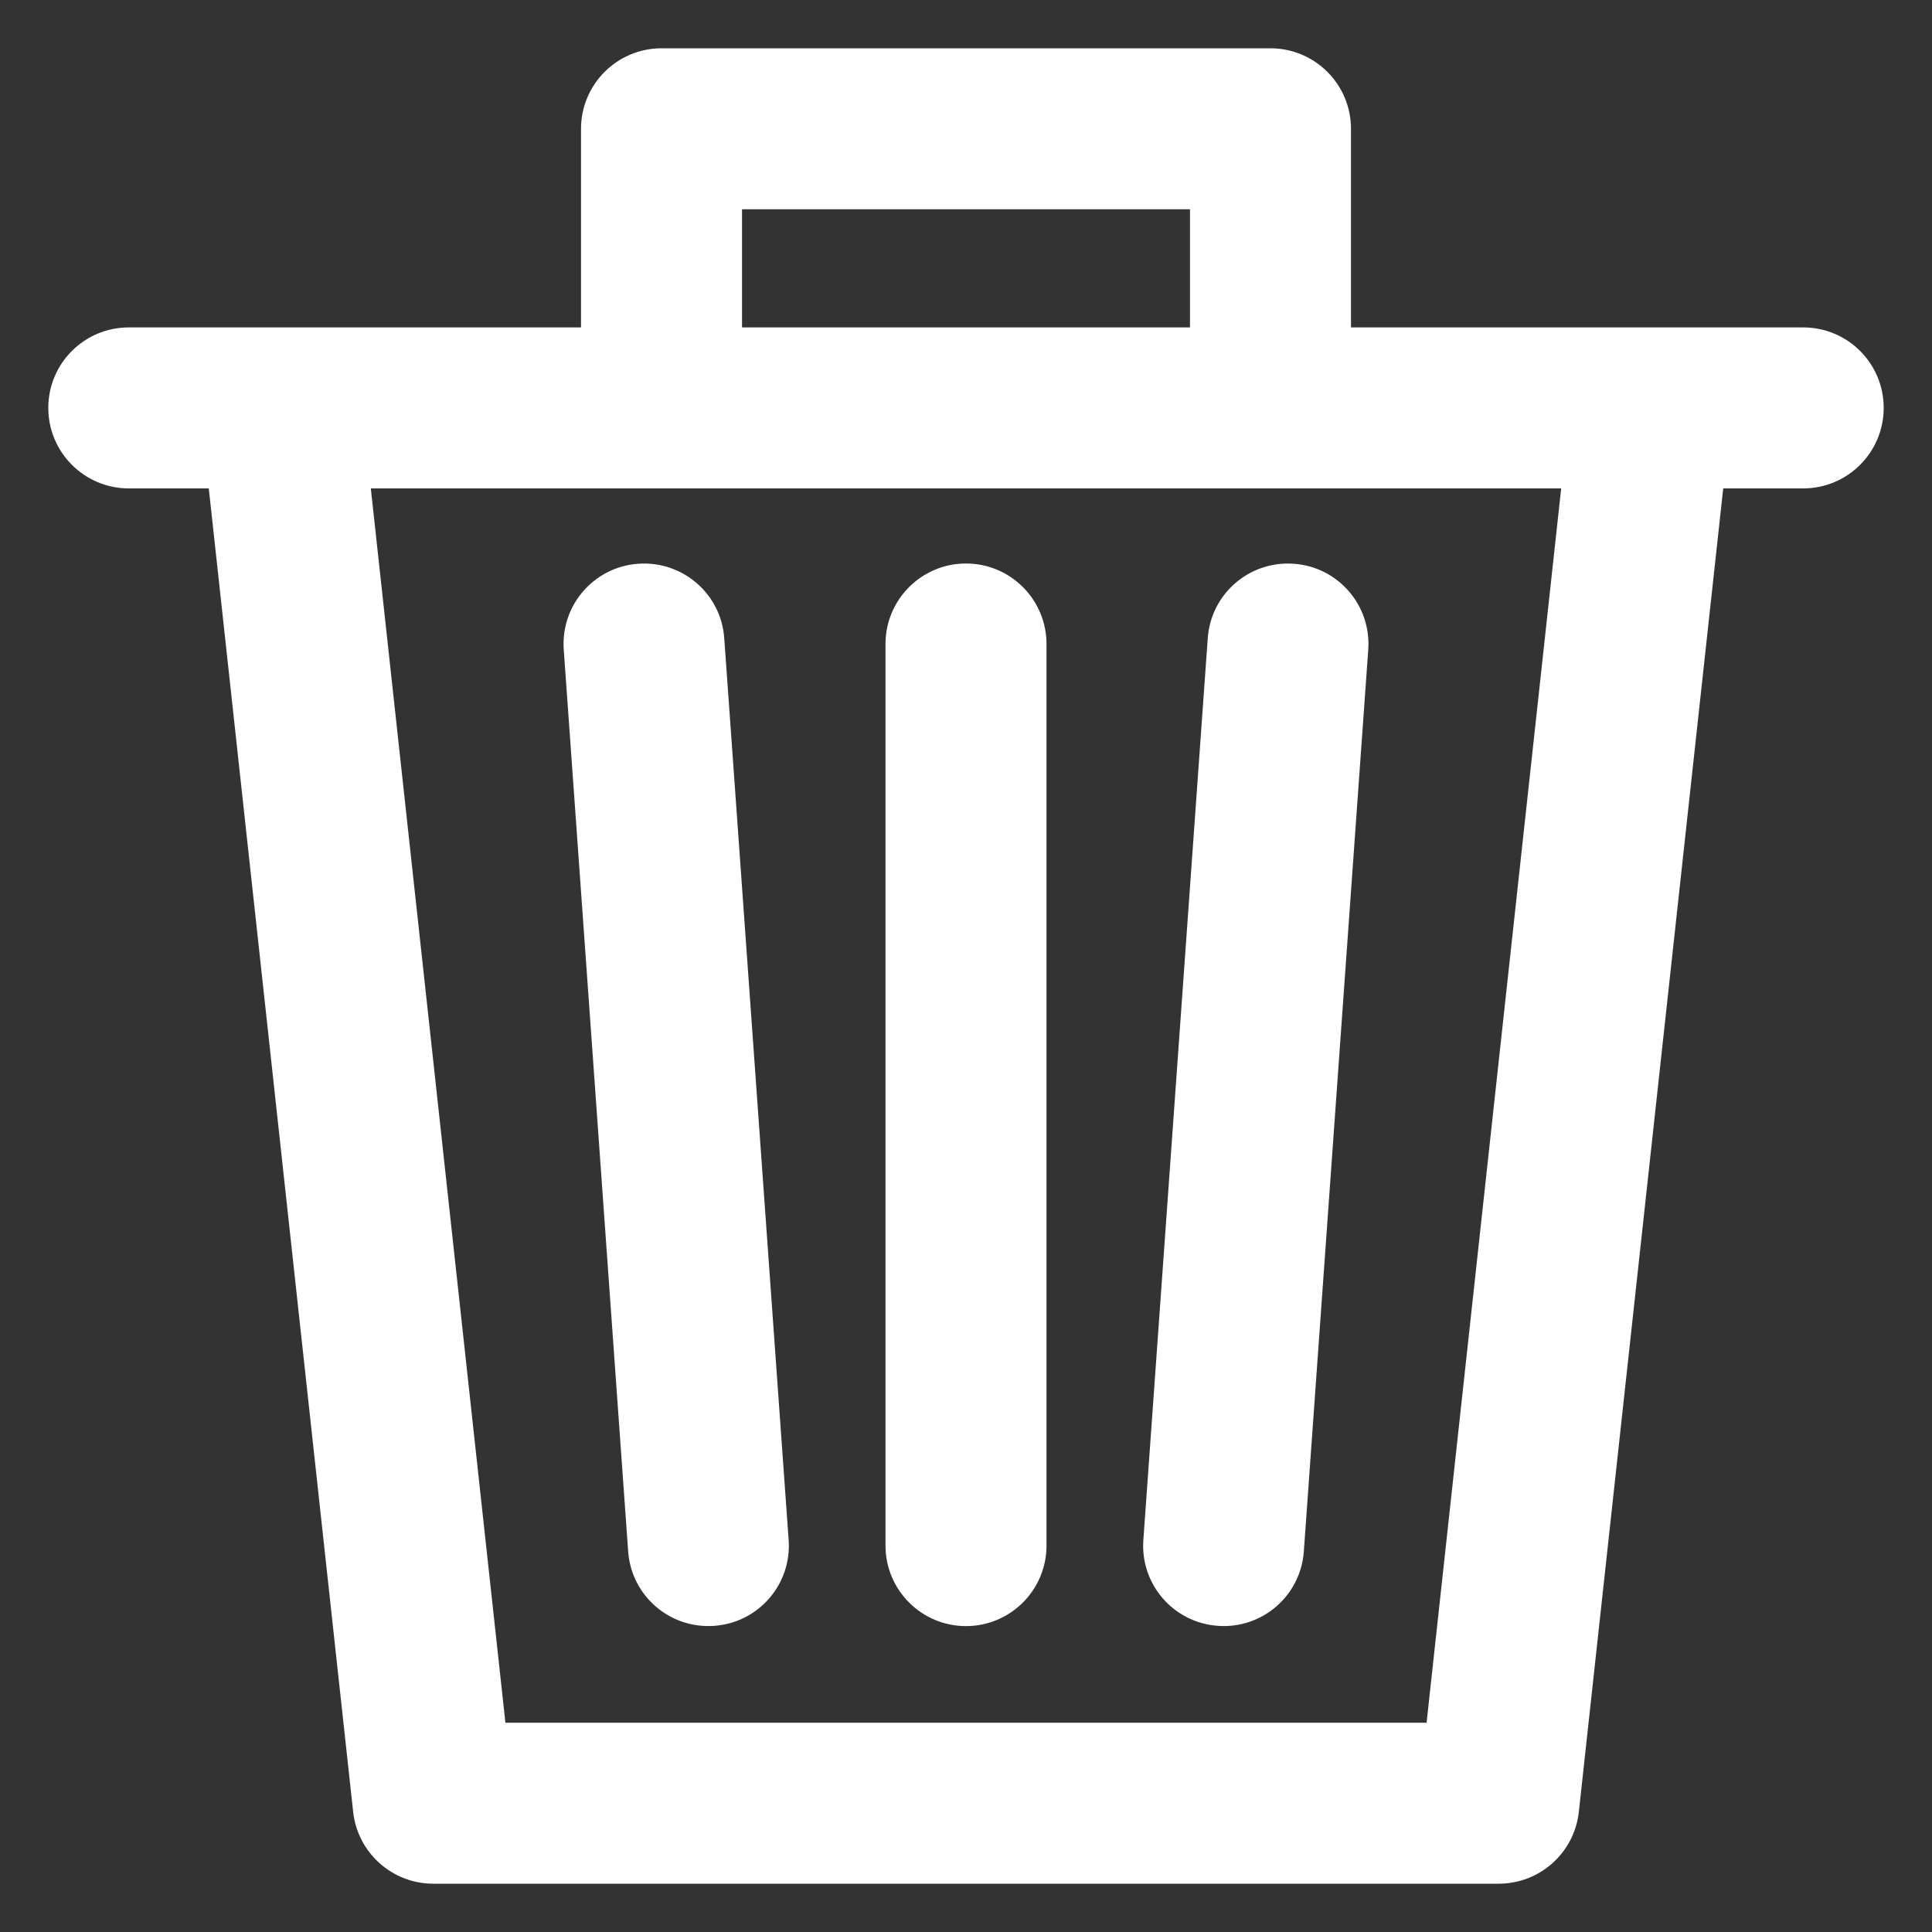 <svg width="15" height="15" viewBox="0 0 15 15" fill="none" xmlns="http://www.w3.org/2000/svg">
  <rect x="0" y="0" width="15" height="15" fill="#333333" stroke="none"/>
  <path
    fillRule="evenodd"
    clipRule="evenodd"
    d="M4.511 1C4.511 0.655 4.791 0.375 5.136 0.375H9.864C10.209 0.375 10.489 0.655 10.489 1V2.542H14C14.345 2.542 14.625 2.821 14.625 3.167C14.625 3.512 14.345 3.792 14 3.792H13.379L12.258 14.068C12.223 14.385 11.955 14.625 11.636 14.625H3.364C3.045 14.625 2.777 14.385 2.742 14.068L1.621 3.792H1C0.655 3.792 0.375 3.512 0.375 3.167C0.375 2.821 0.655 2.542 1 2.542H4.511V1ZM5.761 2.542H9.239V1.625H5.761V2.542ZM2.879 3.792L3.924 13.375H11.076L12.121 3.792H2.879Z"
    fill="#fff"
  />
  <path
    fillRule="evenodd"
    clipRule="evenodd"
    d="M4.955 4.377C5.3 4.352 5.599 4.611 5.623 4.955L6.123 11.956C6.148 12.3 5.889 12.599 5.545 12.623C5.2 12.648 4.901 12.389 4.877 12.044L4.377 5.045C4.352 4.7 4.611 4.401 4.955 4.377ZM10.045 4.377C10.389 4.401 10.648 4.7 10.623 5.045L10.123 12.044C10.099 12.389 9.8 12.648 9.456 12.623C9.111 12.599 8.852 12.3 8.877 11.956L9.377 4.955C9.401 4.611 9.7 4.352 10.045 4.377ZM7.5 4.375C7.845 4.375 8.125 4.655 8.125 5V12C8.125 12.345 7.845 12.625 7.5 12.625C7.155 12.625 6.875 12.345 6.875 12V5C6.875 4.655 7.155 4.375 7.5 4.375Z"
    fill="#fff"
  />
</svg>
